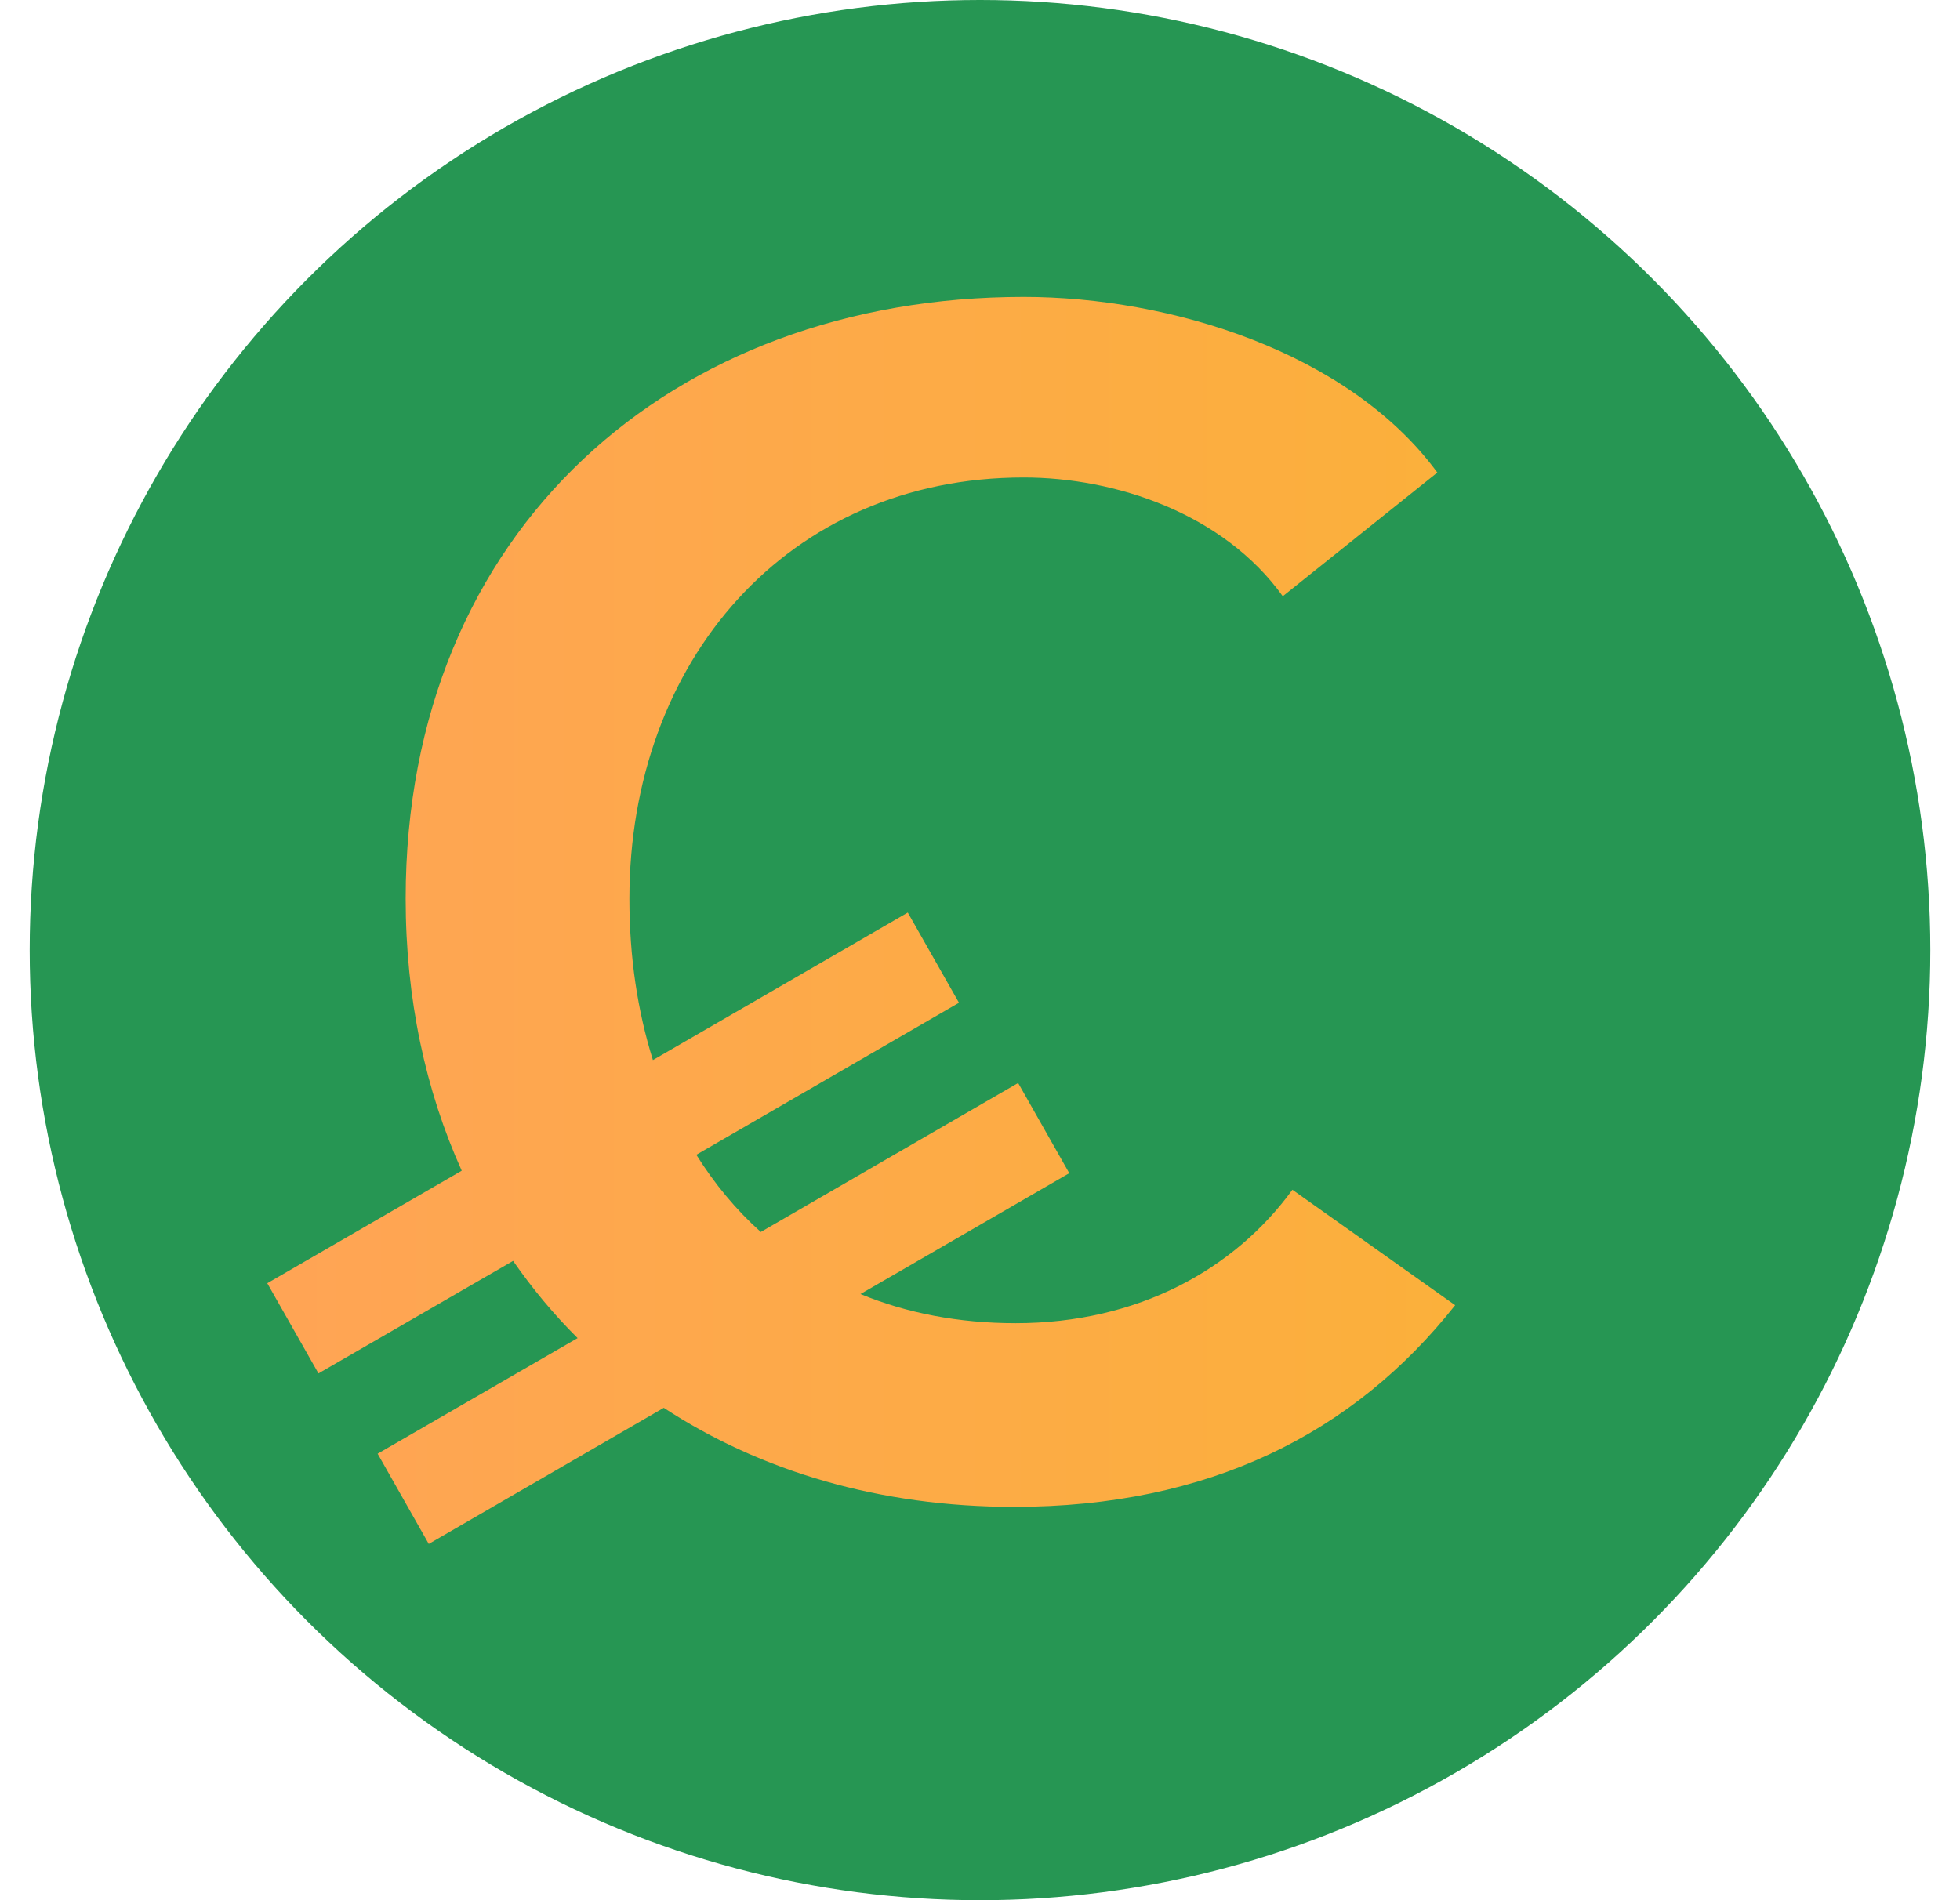 <svg width="33" height="32" viewBox="0 0 33 32" fill="none" xmlns="http://www.w3.org/2000/svg">
<g clip-path="url(#clip0)">
<circle cx="16.5" cy="16" r="16" fill="#269653"/>
<path d="M21.76 20.036C20.785 21.377 19.158 22.283 17.1 22.283C16.139 22.283 15.263 22.112 14.488 21.792L18.003 19.757L17.142 18.238L12.809 20.747C12.393 20.374 12.031 19.938 11.724 19.447L16.146 16.887L15.284 15.368L10.993 17.852C10.735 17.029 10.597 16.12 10.597 15.138C10.597 11.138 13.254 8.041 17.235 8.041C18.779 8.041 20.595 8.644 21.598 10.041L24.2 7.958C22.711 5.93 19.703 5 17.235 5C11.328 5 6.83 8.916 6.83 15.134C6.83 16.82 7.164 18.364 7.774 19.715L4.5 21.61L5.362 23.129L8.639 21.234C8.963 21.701 9.325 22.137 9.725 22.534L6.358 24.481L7.219 26L11.176 23.708C12.806 24.777 14.815 25.376 17.073 25.376C20.35 25.376 22.791 24.143 24.5 21.98L21.76 20.036Z" fill="url(#paint0_linear)"/>
</g>
<defs>
<linearGradient id="paint0_linear" x1="4.496" y1="15.499" x2="24.496" y2="15.499" gradientUnits="userSpaceOnUse">
<stop stop-color="#FFA455"/>
<stop offset="1" stop-color="#FBB03B"/>
</linearGradient>
<clipPath id="clip0">
<rect width="32" height="32" fill="white" transform="translate(0.5)"/>
</clipPath>
</defs>
</svg>
